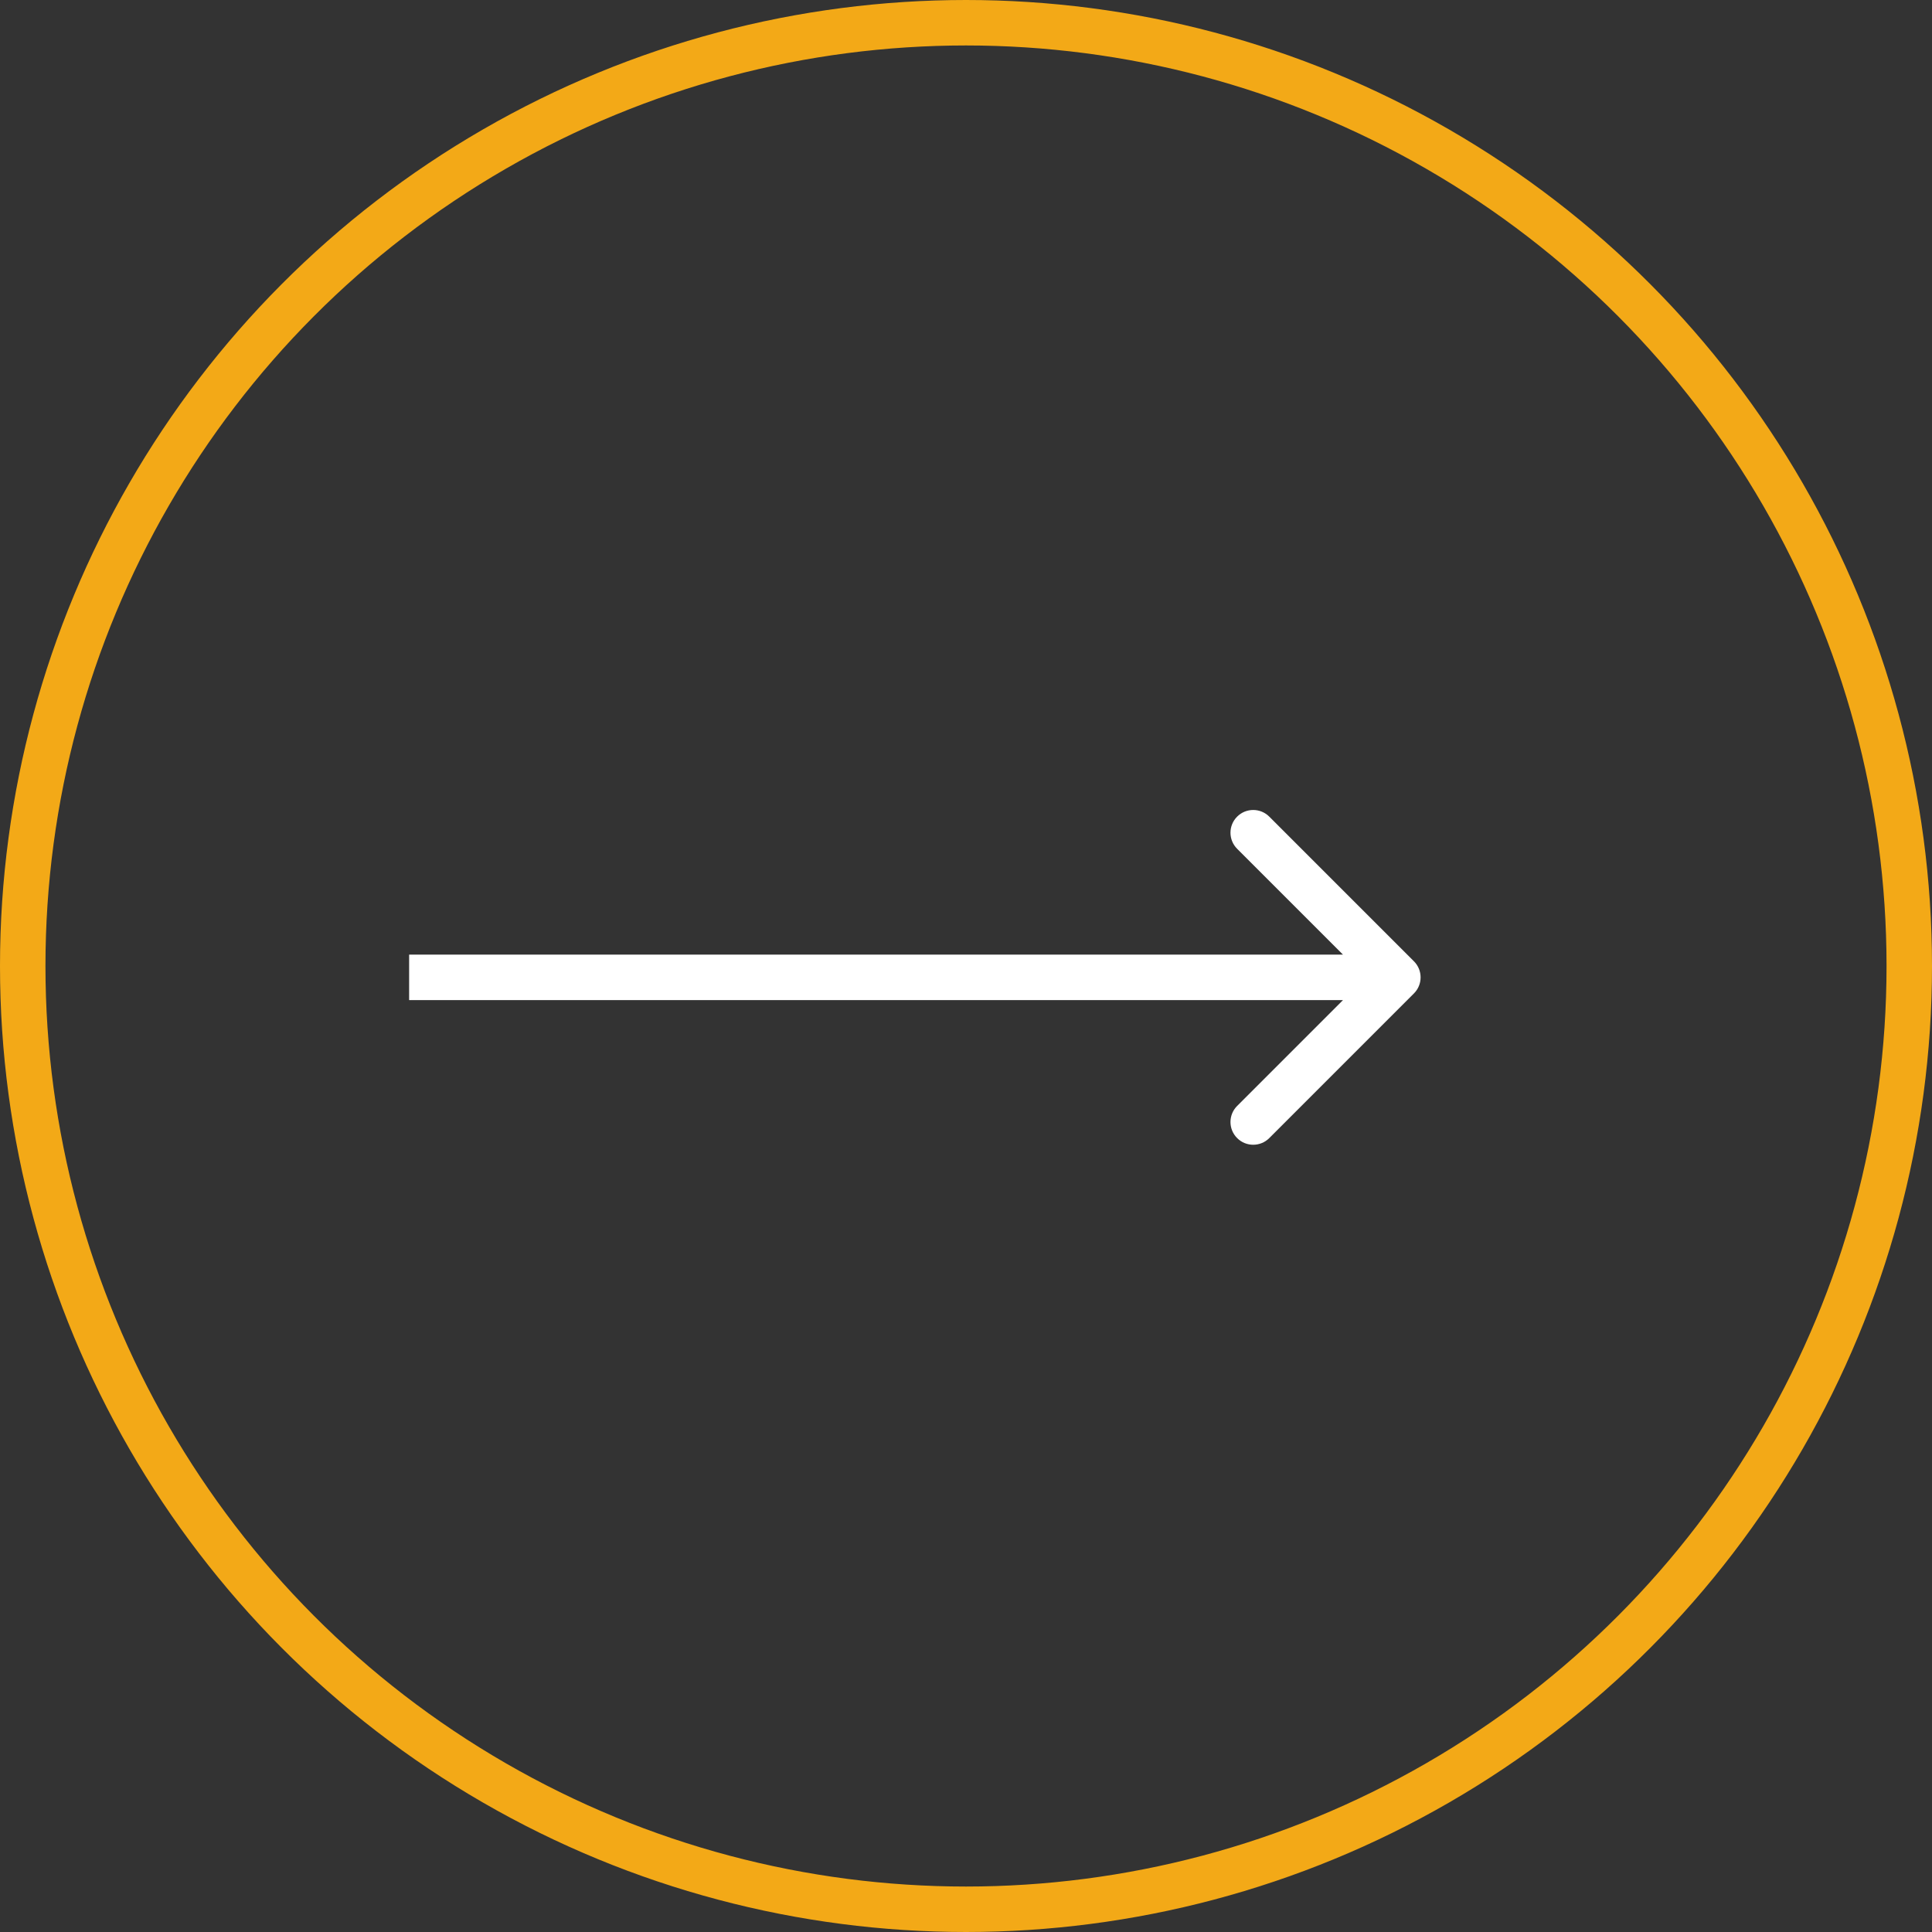 <svg width="85" height="85" viewBox="0 0 85 85" fill="none" xmlns="http://www.w3.org/2000/svg">
<rect x="0" y="0" width="85" height="85" fill="#333333" stroke="none"/>
<circle cx="42.5" cy="42.5" r="41.5" stroke="#F3A917" stroke-width="2"/>
<path d="M62.207 43.707C62.598 43.317 62.598 42.683 62.207 42.293L55.843 35.929C55.453 35.538 54.819 35.538 54.429 35.929C54.038 36.319 54.038 36.953 54.429 37.343L60.086 43L54.429 48.657C54.038 49.047 54.038 49.681 54.429 50.071C54.819 50.462 55.453 50.462 55.843 50.071L62.207 43.707ZM18 44H61.5V42H18V44Z" fill="white"/>
</svg>
